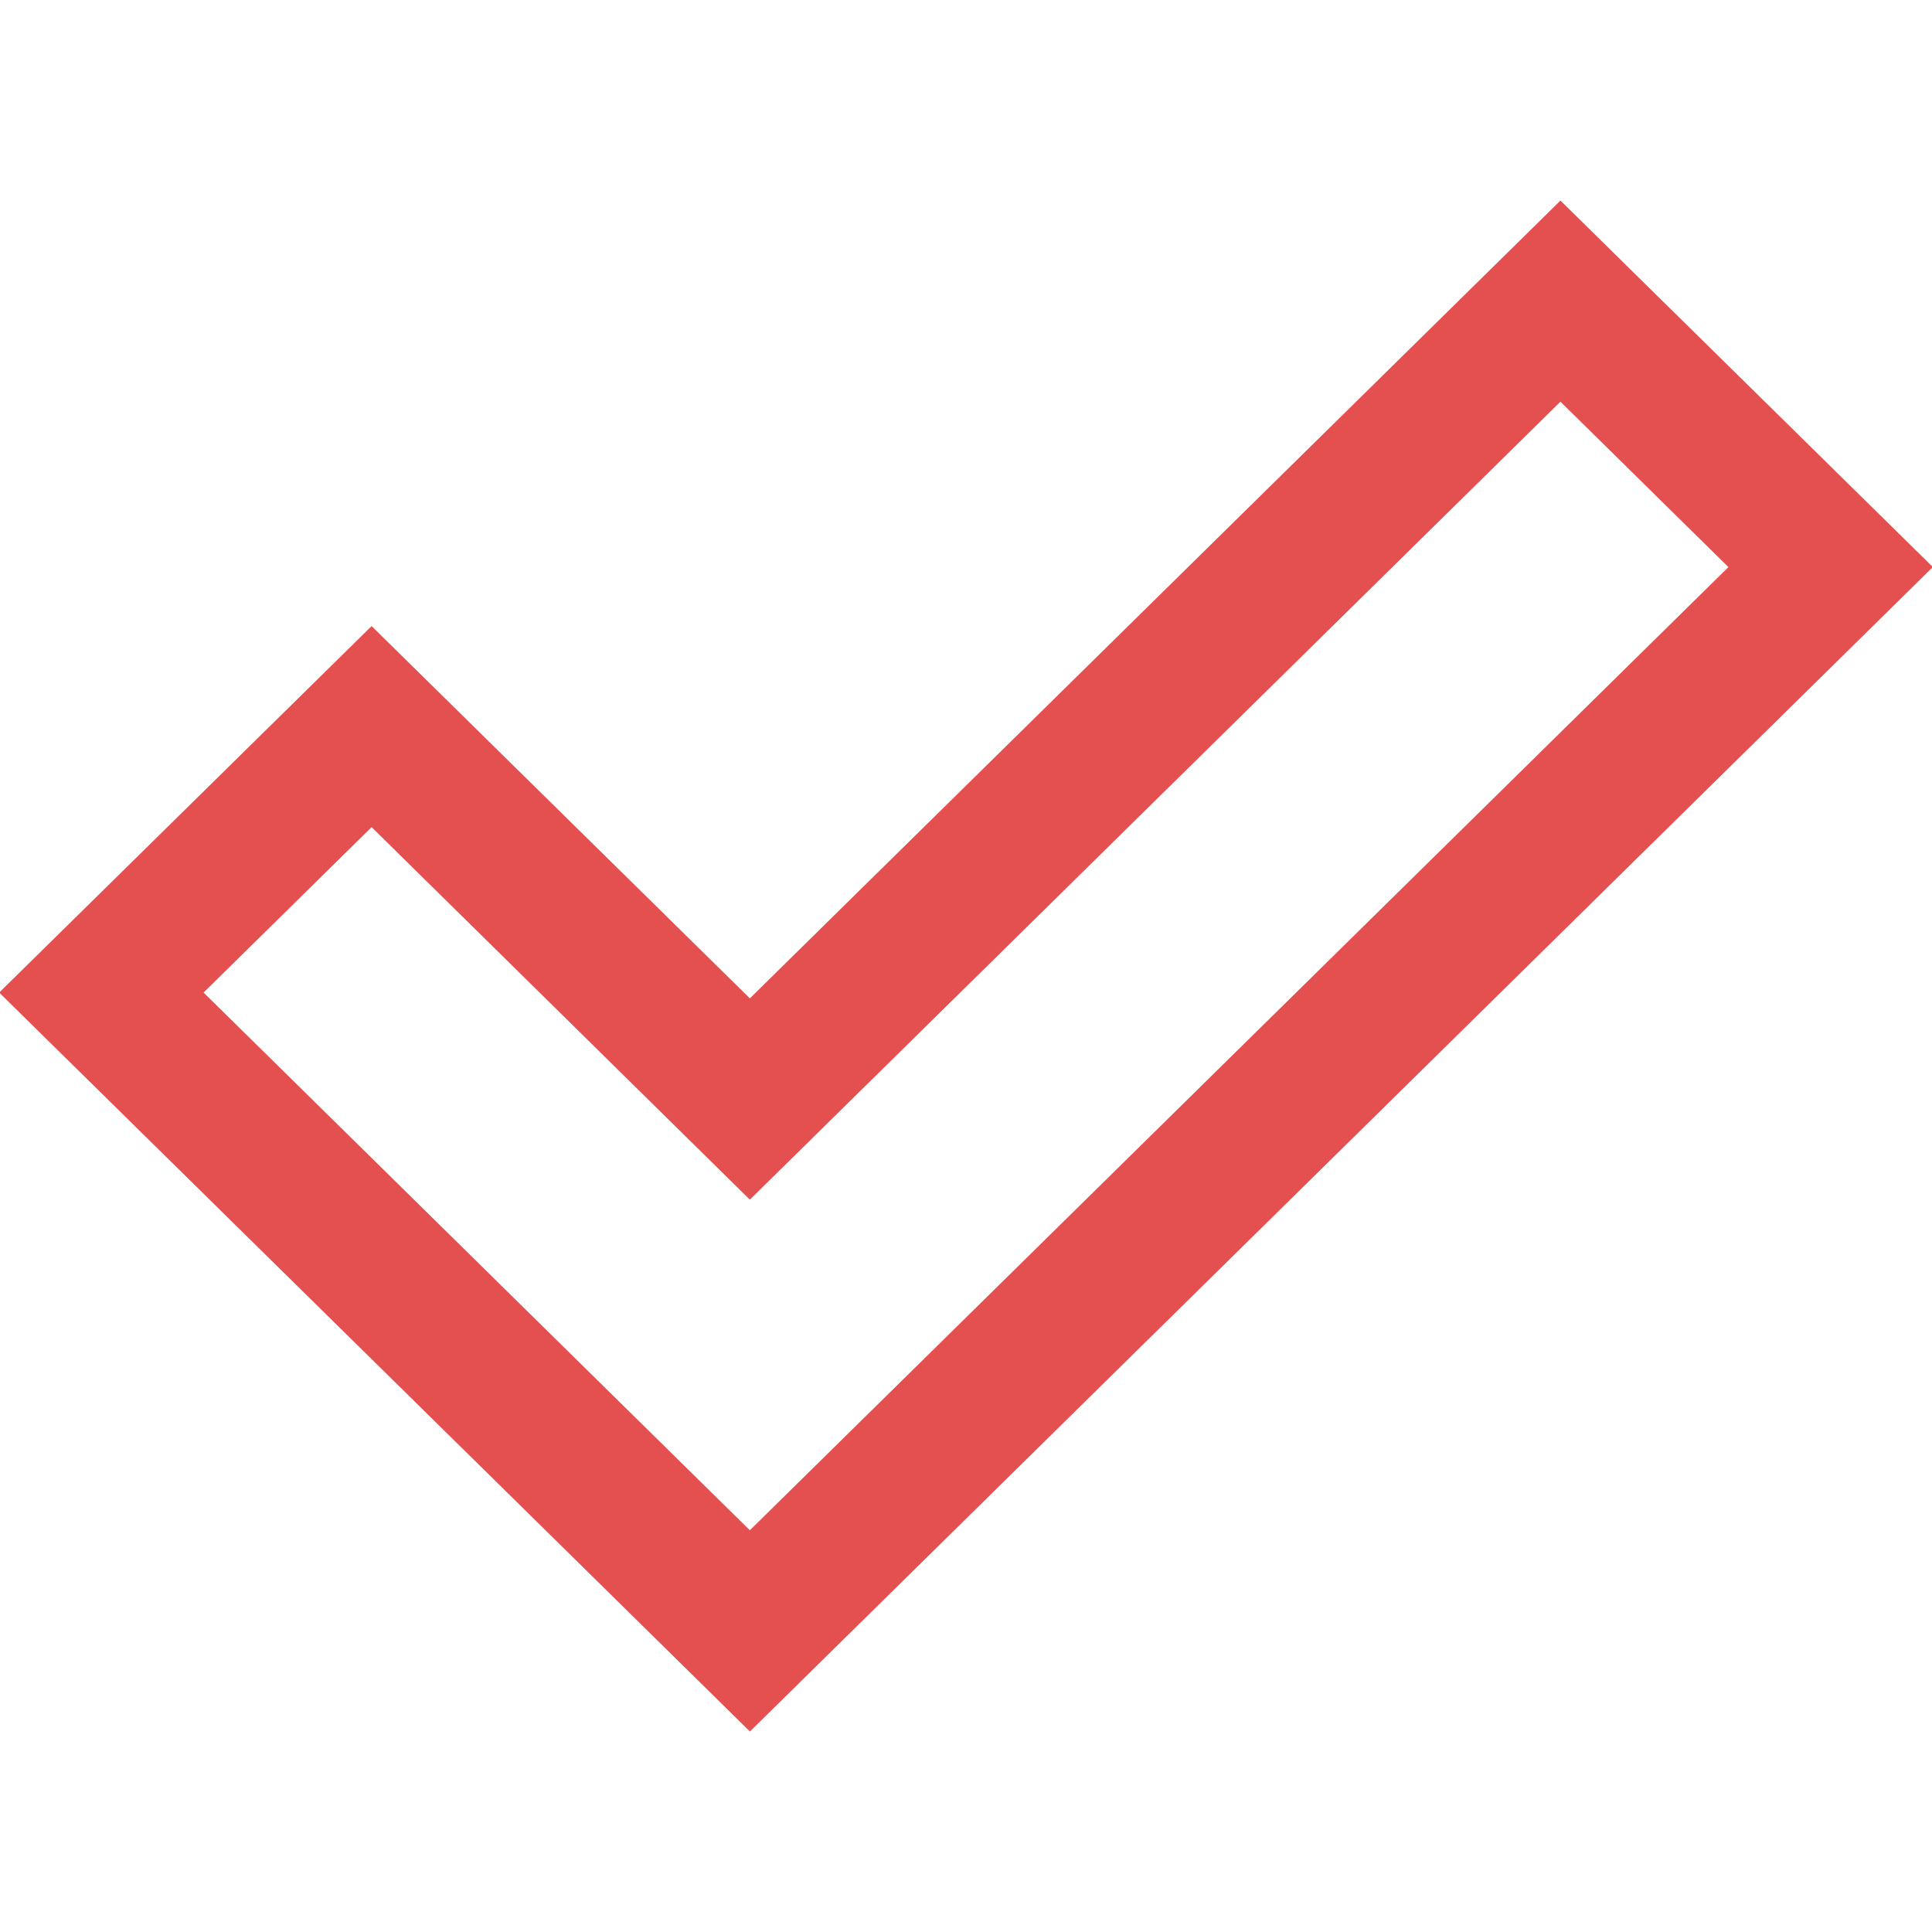 <svg xmlns="http://www.w3.org/2000/svg" width="32" height="32" viewBox="0 0 32 32"><path fill="#E44F50" d="M12.42 28.678L-.013 16.44l6.168-6.07 6.265 6.166L25.846 3.322l6.168 6.07L12.42 28.68zM3.372 16.44l9.048 8.906L28.628 9.393l-2.782-2.74L12.42 19.87 6.155 13.7l-2.783 2.74z"/></svg>